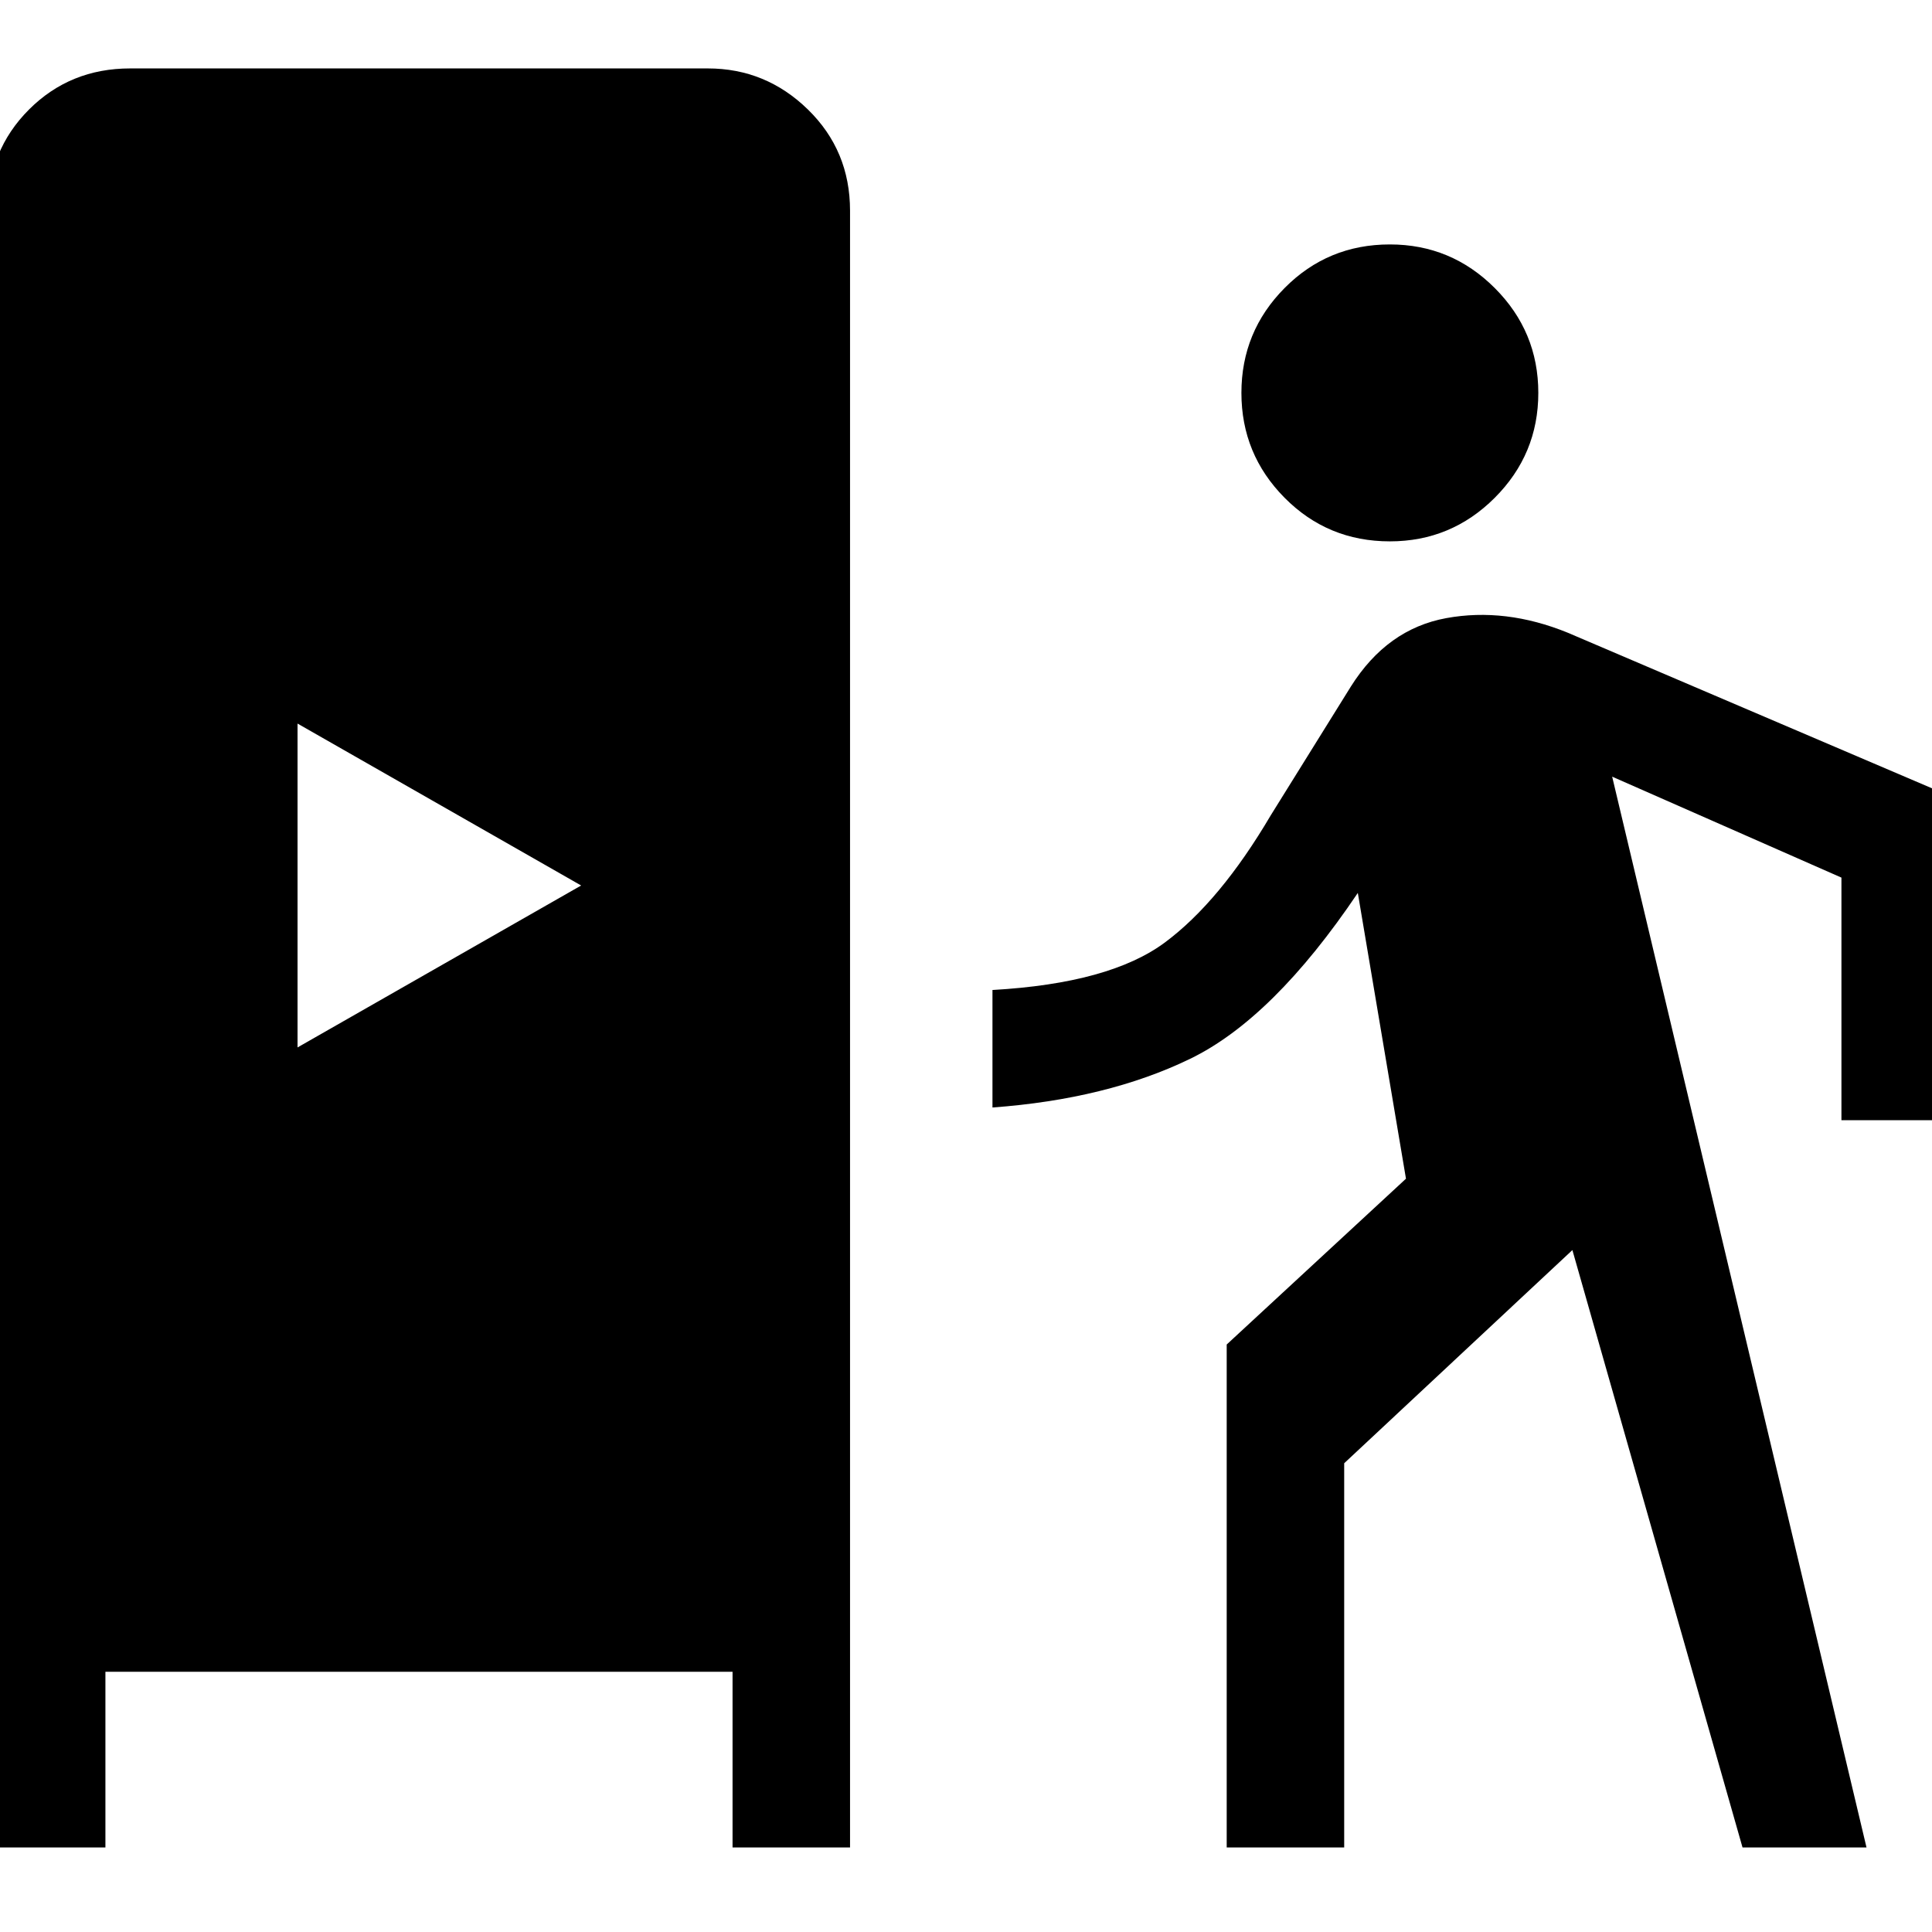 <svg xmlns="http://www.w3.org/2000/svg" height="48" viewBox="0 -960 960 960" width="48"><path d="M-6-42v-813.31q0-29.84 20.42-50.27Q34.85-926 64.69-926h287q28.85 0 49.77 20.42 20.92 20.43 20.92 50.27V-42H364v-87.31H52.38V-42H-6Zm615.54 0v-249.92l89.08-82.39-23.93-142q-42.07 62.46-83.38 82.46-41.31 20-98.16 24.16v-58.39q58.39-3.3 85.73-23.65 27.35-20.35 52.58-63.19l39.77-63.93q18-28.61 47.39-34 29.38-5.38 60.38 7.24l195 83.3v158.92h-59v-120.53l-113.92-50.16L927.46-42h-61.61l-84.54-296.85-113.39 105.93V-42h-58.38ZM147.85-439.54 288.77-520l-140.92-80.46v160.92ZM690.62-691q-30.85 0-52.31-21.65-21.46-21.66-21.46-52.12 0-30.46 21.46-52.11 21.46-21.66 52.31-21.66 30.46 0 52.11 21.66 21.65 21.65 21.65 52.11t-21.65 52.12Q721.08-691 690.62-691Z"/></svg>